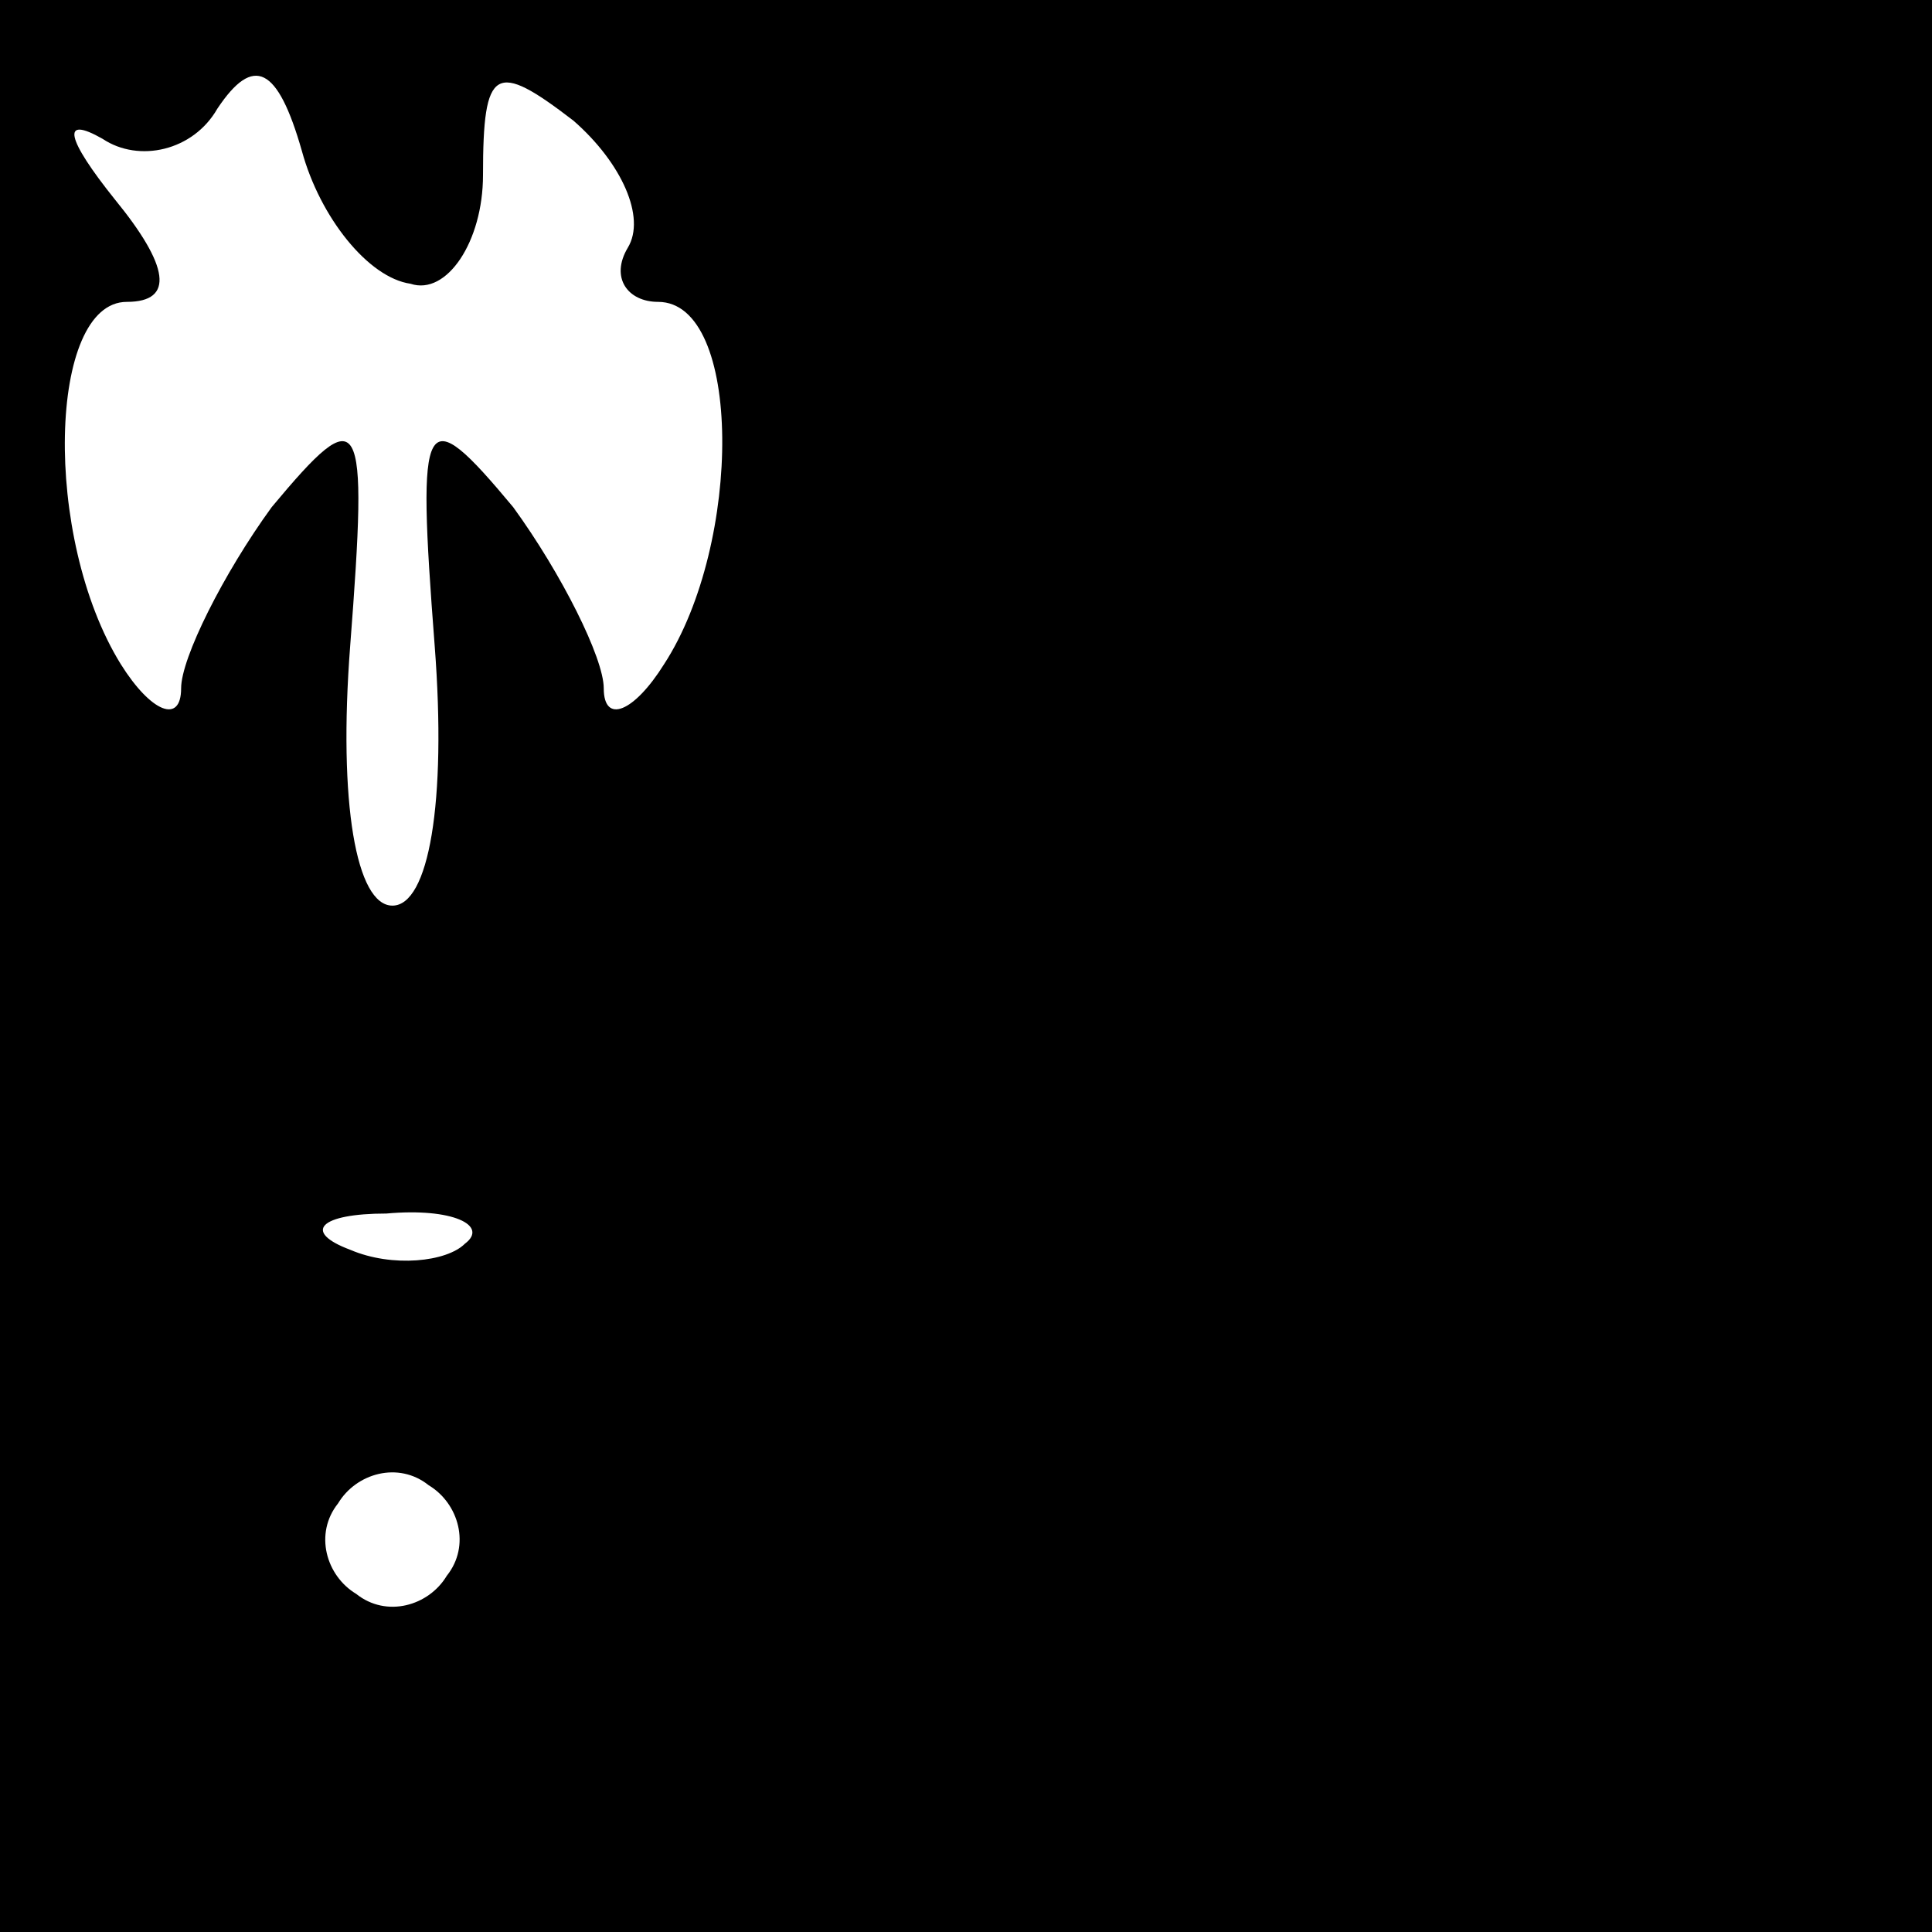 <?xml version="1.0" standalone="no"?>
<!DOCTYPE svg PUBLIC "-//W3C//DTD SVG 20010904//EN"
 "http://www.w3.org/TR/2001/REC-SVG-20010904/DTD/svg10.dtd">
<svg version="1.0" xmlns="http://www.w3.org/2000/svg"
 width="32pt" height="32pt" viewBox="0 0 32 32"
 preserveAspectRatio="xMidYMid meet">
<rect x="0" y="0" width="32" height="32" fill="#808080" stroke="none"/>
<g transform="translate(0,32) scale(0.1,-0.1)"
fill="#000000" stroke="none">
<path fill="#000000" stroke="none" d="M0 160 l0 -160 160 0 160 0 0 160 0
160 -160 0 -160 0 0 -160z"/>
<path fill="#ffffff" stroke="none" d="M68 273 c6 -2 12 7 12 18 0 18 2 19 15
9 8 -7 12 -16 9 -21 -3 -5 0 -9 5 -9 14 0 14 -40 1 -60 -5 -8 -10 -10 -10 -4
0 5 -7 19 -15 30 -15 18 -16 16 -13 -23 2 -26 -1 -43 -7 -43 -6 0 -9 17 -7 43
3 39 2 41 -13 23 -8 -11 -15 -25 -15 -30 0 -6 -5 -4 -10 4 -13 21 -12 60 1 60
8 0 7 6 -2 17 -8 10 -9 14 -2 10 6 -4 15 -2 19 5 6 9 10 7 14 -7 3 -11 11 -21
18 -22z"/>
<path fill="#ffffff" stroke="none" d="M77 114 c-3 -3 -12 -4 -19 -1 -8 3 -5
6 6 6 11 1 17 -2 13 -5z"/>
<path fill="#ffffff" stroke="none" d="M74 59 c-3 -5 -10 -7 -15 -3 -5 3 -7
10 -3 15 3 5 10 7 15 3 5 -3 7 -10 3 -15z"/>
</g>
</svg>
